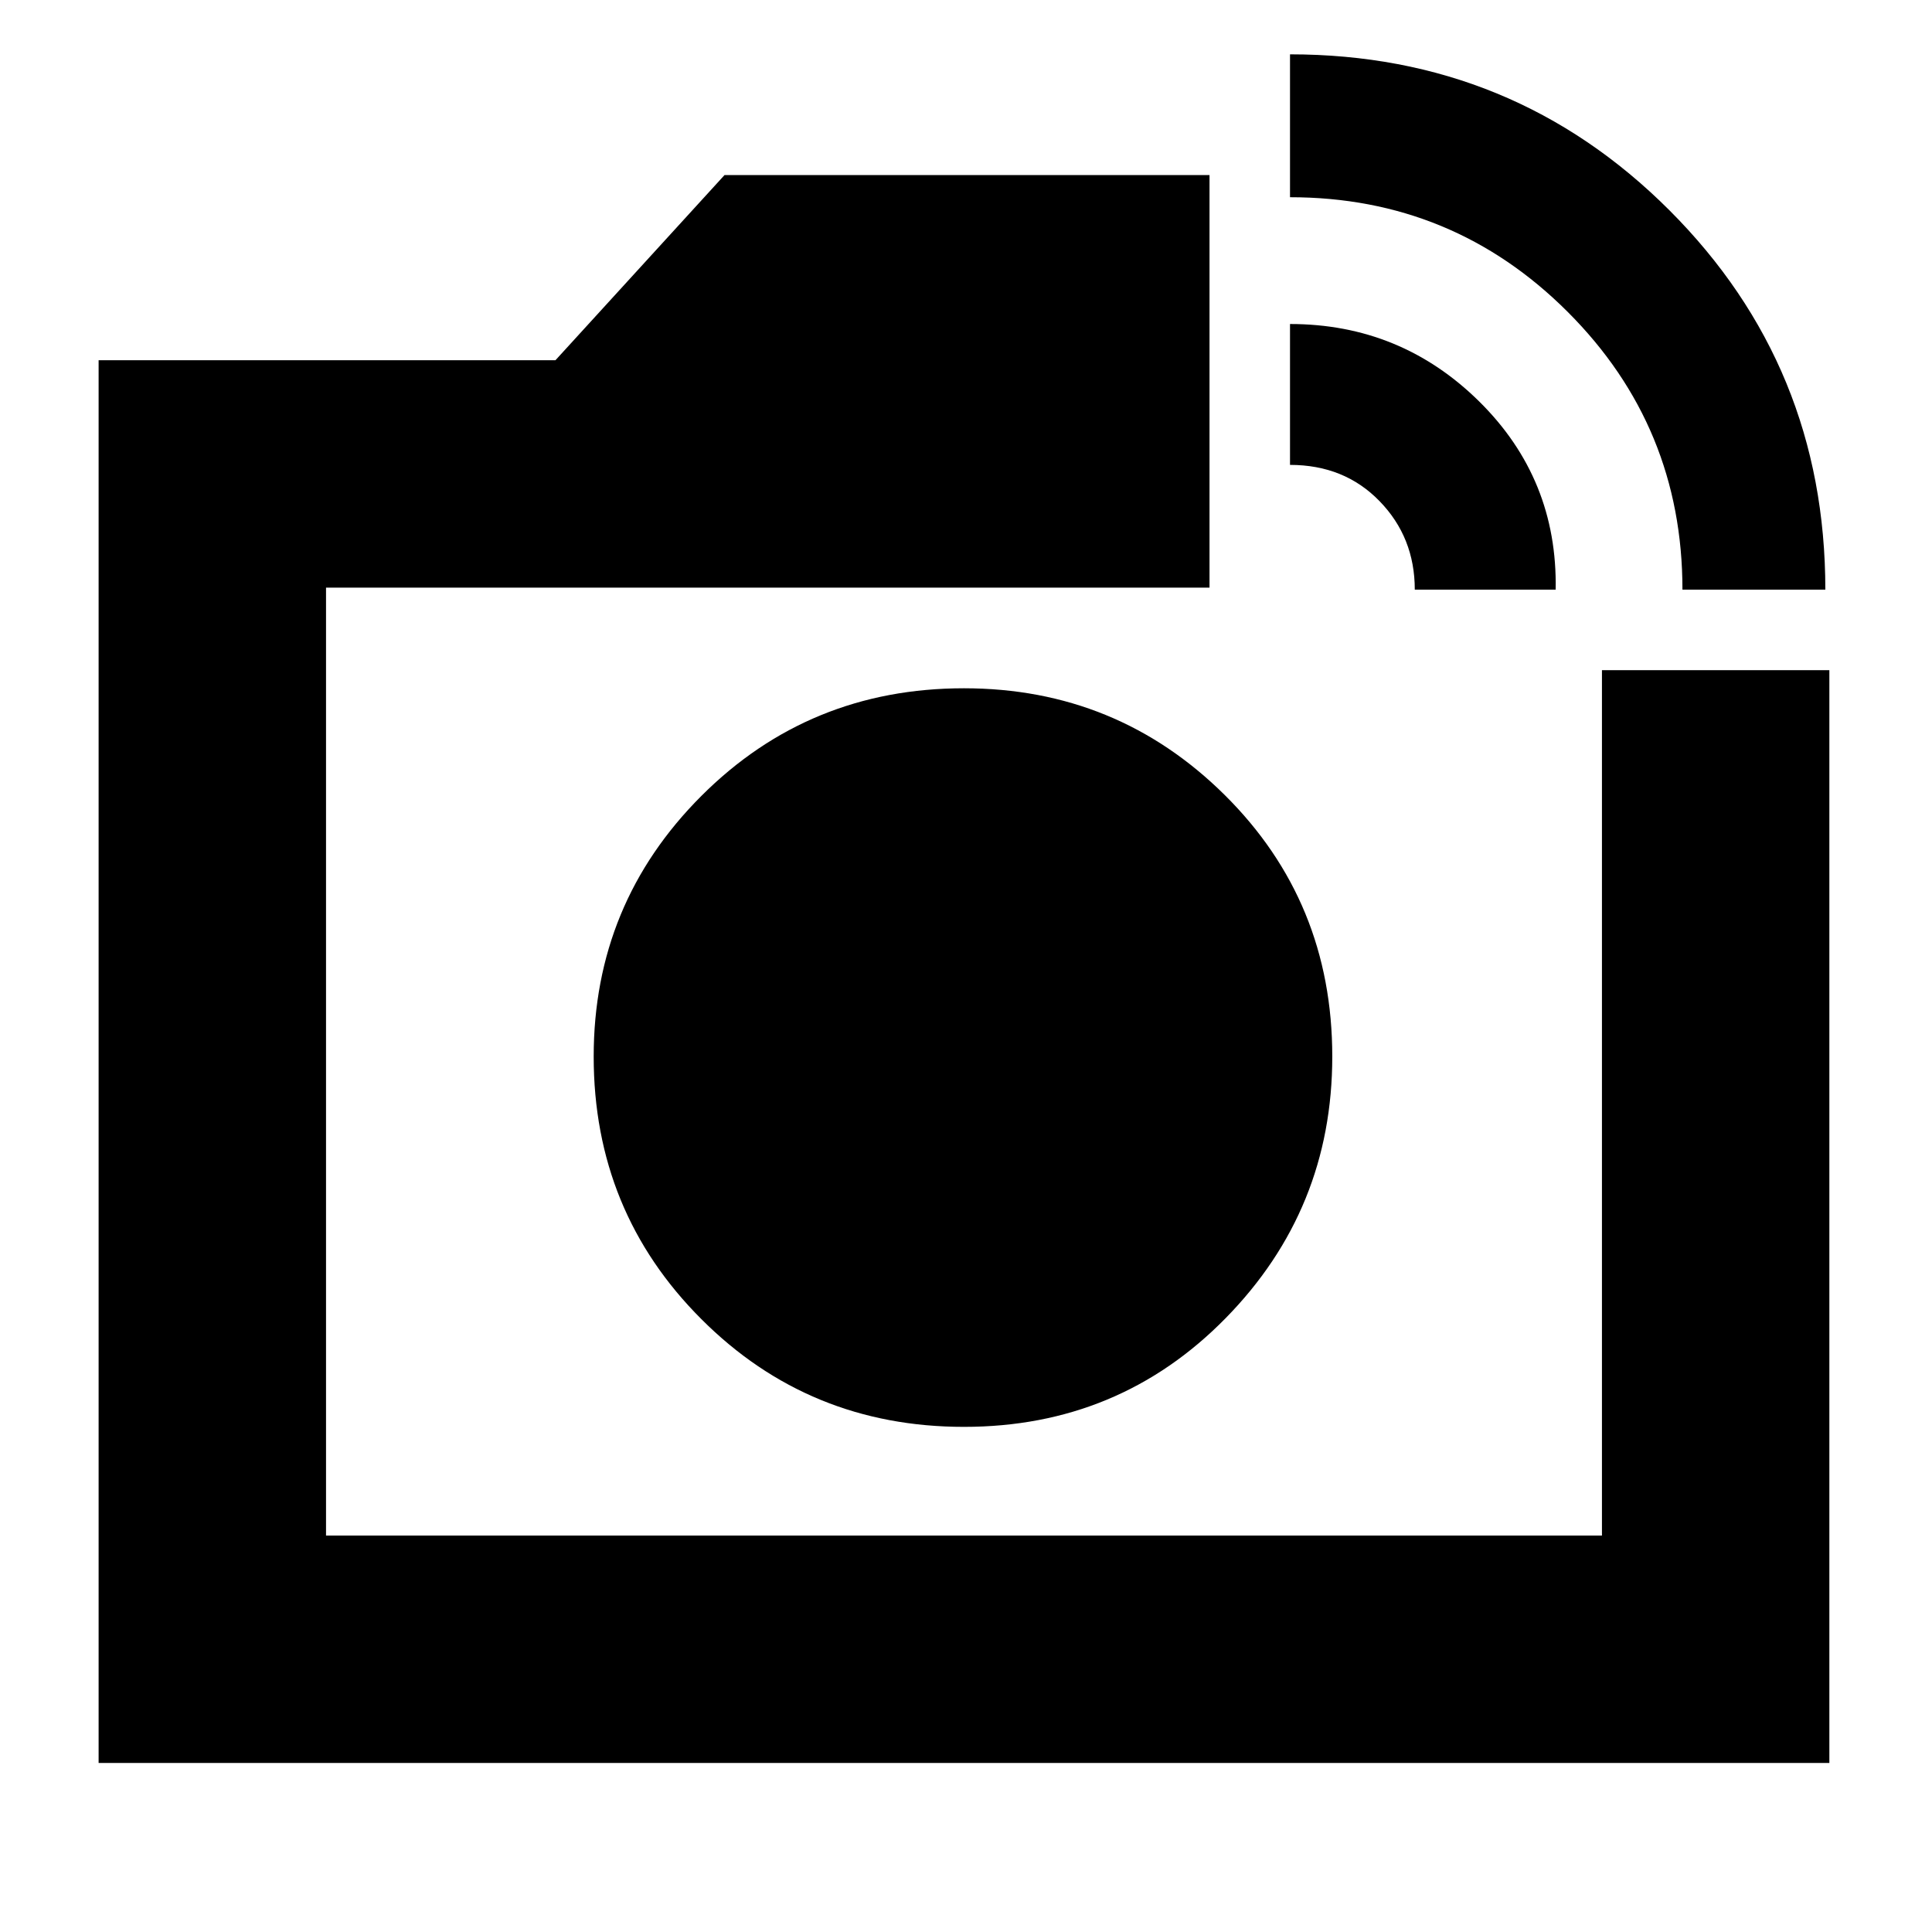 <svg xmlns="http://www.w3.org/2000/svg" height="24" width="24"><path d="M1.225 21.9V4.475H6.9l2.1-2.3h6.025V7.3H4.05v11.775H19.9V8.325h2.825V21.9ZM20.9 7.325q0-2.025-1.425-3.45-1.425-1.425-3.45-1.425V.675q2.775 0 4.713 1.937 1.937 1.938 1.937 4.713Zm-3.325 0q0-.65-.438-1.1-.437-.45-1.112-.45v-1.75q1.375 0 2.35.962.975.963.95 2.338Zm-5.6 5.8Zm0 4.6q1.925 0 3.25-1.35t1.325-3.25q0-1.925-1.337-3.25-1.338-1.325-3.238-1.325-1.925 0-3.262 1.337-1.338 1.338-1.338 3.238 0 1.925 1.338 3.262 1.337 1.338 3.262 1.338Z"/></svg>